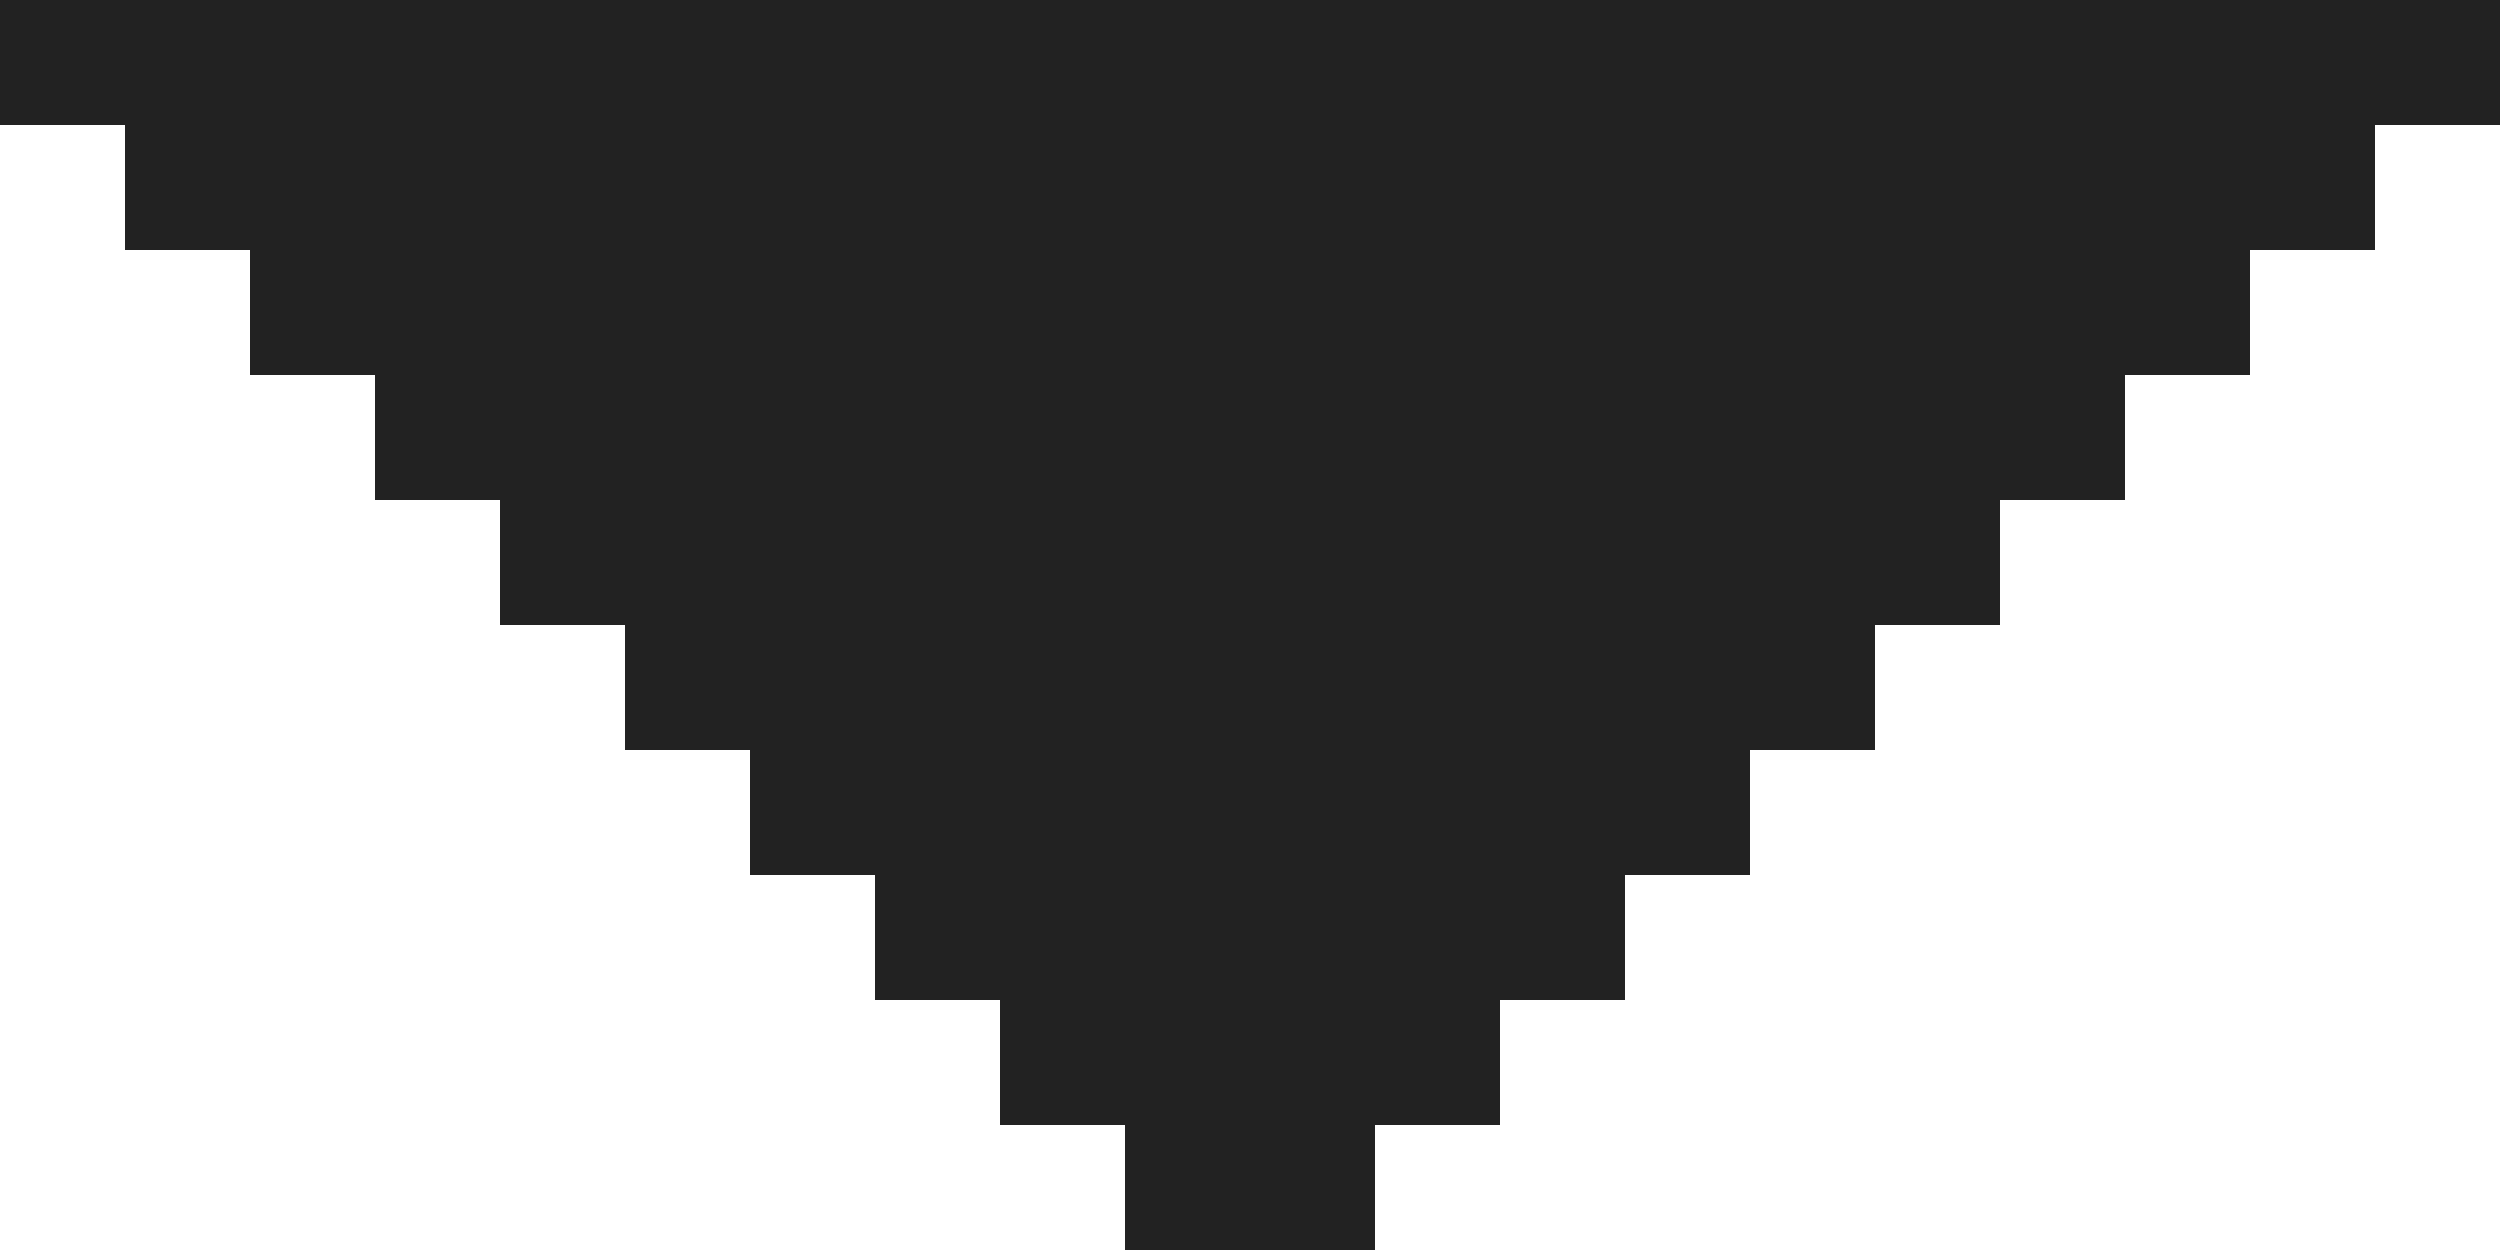 <svg width="20" height="10" viewBox="0 0 20 10" fill="none" xmlns="http://www.w3.org/2000/svg">
<rect width="20" height="1" fill="#222222"/>
<rect x="1" y="1" width="18" height="1" fill="#222222"/>
<rect x="2" y="2" width="16" height="1" fill="#222222"/>
<rect x="3" y="3" width="14" height="1" fill="#222222"/>
<rect x="4" y="4" width="12" height="1" fill="#222222"/>
<rect x="5" y="5" width="10" height="1" fill="#222222"/>
<rect x="6" y="6" width="8" height="1" fill="#222222"/>
<rect x="7" y="7" width="6" height="1" fill="#222222"/>
<rect x="8" y="8" width="4" height="1" fill="#222222"/>
<rect x="9" y="9" width="2" height="1" fill="#222222"/>
</svg>
